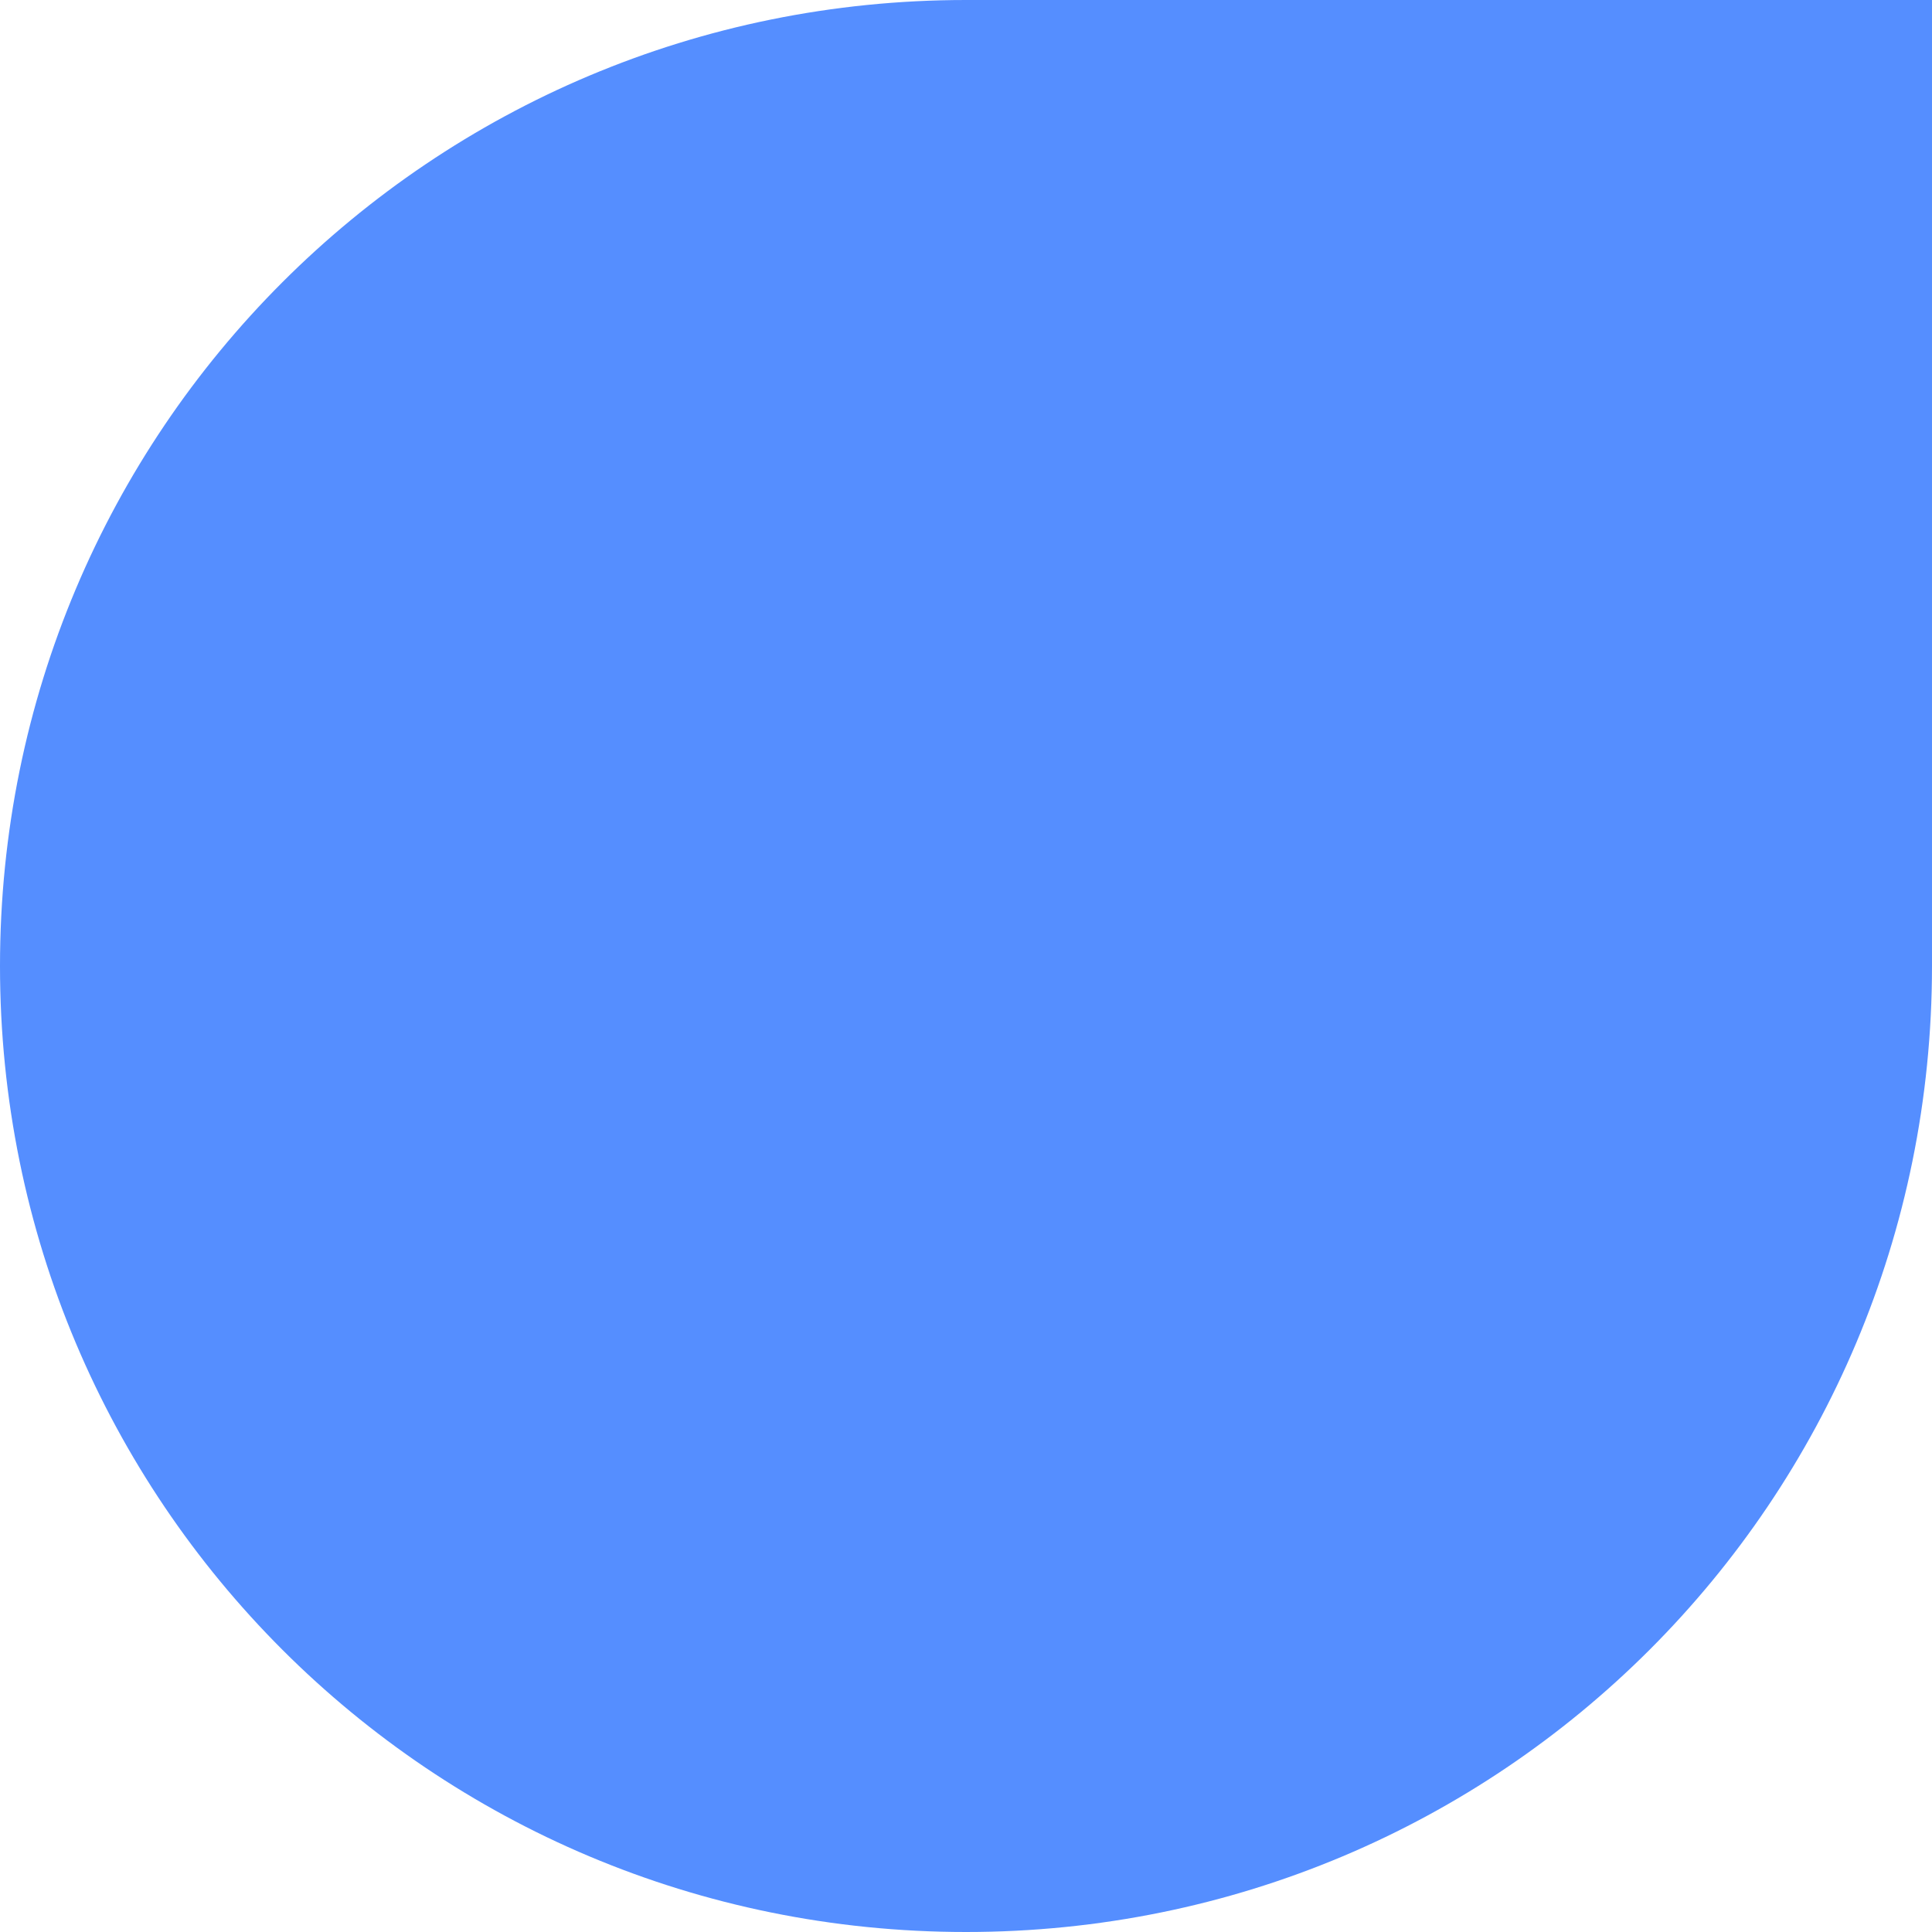<svg xmlns="http://www.w3.org/2000/svg" version="1.1" width="18" height="18" viewBox="0 0 24 24">
    <g>
        <path d="M 12,0 C 5.352,0 0,5.352 0,12 0,18.648 5.352,24 12,24 18.648,24 24,18.648 24,12 L 24,0 12,0 z"
              style="fill:#558eff;fill-opacity:1;stroke:none" />
    </g>
</svg>
